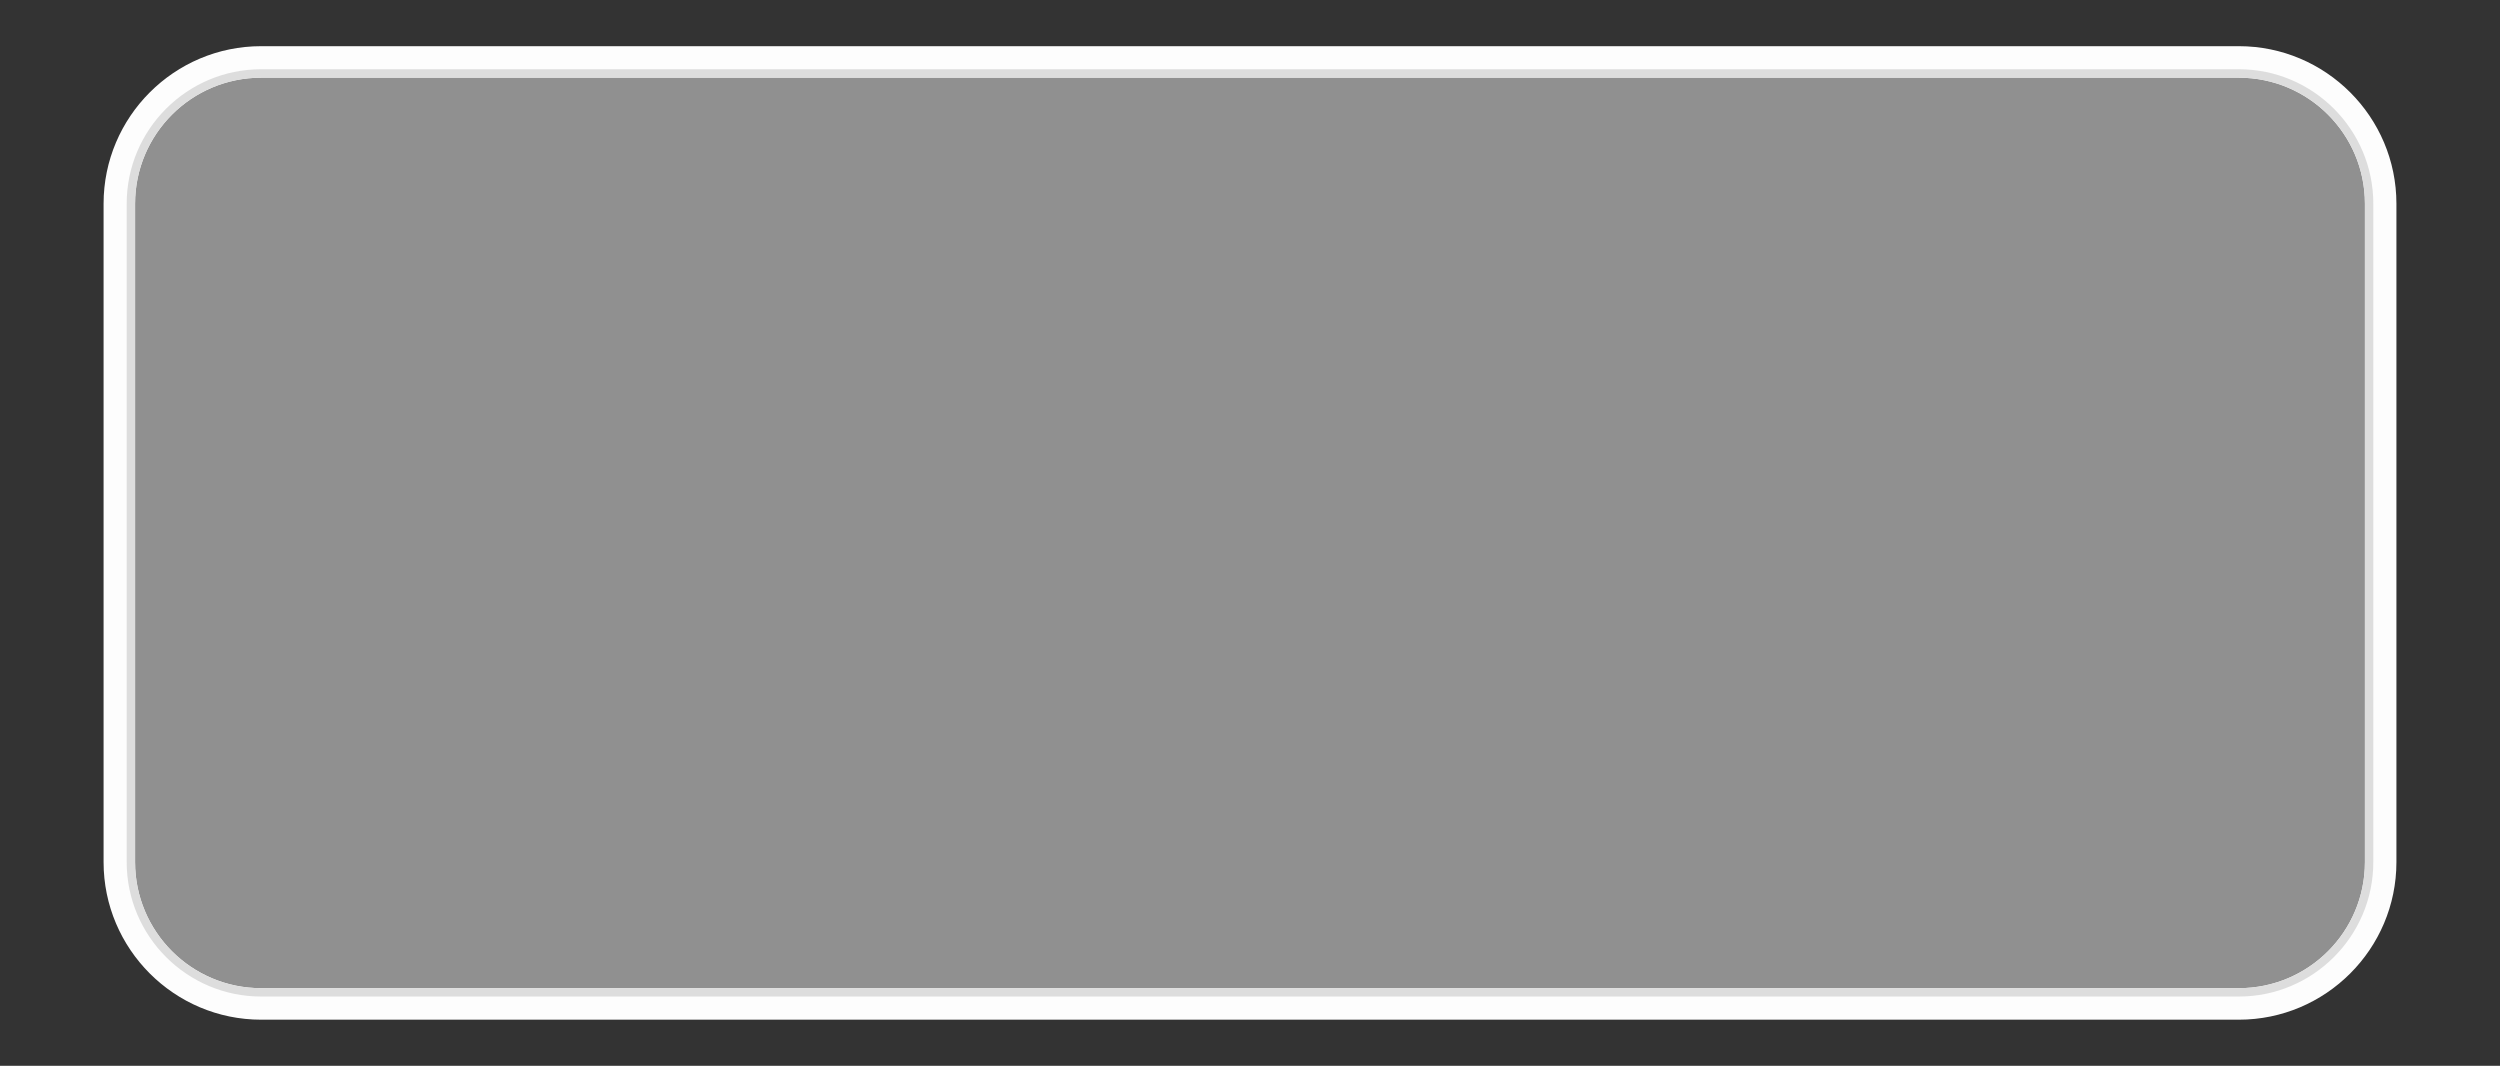 <?xml version="1.0" encoding="utf-8"?>
<!-- Generator: Adobe Illustrator 16.0.0, SVG Export Plug-In . SVG Version: 6.00 Build 0)  -->
<!DOCTYPE svg PUBLIC "-//W3C//DTD SVG 1.1//EN" "http://www.w3.org/Graphics/SVG/1.1/DTD/svg11.dtd">
<svg version="1.1" id="Layer_1" xmlns="http://www.w3.org/2000/svg" xmlns:xlink="http://www.w3.org/1999/xlink" x="0px" y="0px"
	 width="59.496px" height="25.365px" viewBox="0 0 59.496 25.365" style="enable-background:new 0 0 59.496 25.365;"
	 xml:space="preserve">
<rect x="0" y="0" width="59.496" height="25.365" fill="#333333" stroke="none"/>
<g>
	<path style="fill:#909090;" d="M6.215,23.892c-1.861,0-3.375-1.514-3.375-3.375V4.849c0-1.861,1.514-3.375,3.375-3.375h47.066
		c1.861,0,3.375,1.514,3.375,3.375v15.668c0,1.861-1.514,3.375-3.375,3.375H6.215z"/>
	<path style="fill:#FDFDFD;" d="M53.281,1.849c1.657,0,3,1.343,3,3v15.668c0,1.657-1.343,3-3,3H6.215c-1.657,0-3-1.343-3-3V4.849
		c0-1.657,1.343-3,3-3H53.281 M53.281,1.099H6.215c-2.068,0-3.75,1.682-3.75,3.75v15.668c0,2.067,1.682,3.75,3.75,3.75h47.066
		c2.067,0,3.75-1.683,3.75-3.75V4.849C57.031,2.781,55.349,1.099,53.281,1.099L53.281,1.099z"/>
	<path style="fill:#DDDDDD;" d="M53.281,1.849c1.657,0,3,1.343,3,3v15.668c0,1.657-1.343,3-3,3H6.215c-1.657,0-3-1.343-3-3V4.849
		c0-1.657,1.343-3,3-3H53.281 M53.281,1.648H6.215c-1.765,0-3.2,1.436-3.2,3.2v15.668c0,1.765,1.436,3.2,3.2,3.2h47.066
		c1.765,0,3.2-1.436,3.2-3.2V4.849C56.481,3.084,55.046,1.648,53.281,1.648L53.281,1.648z"/>
</g>
</svg>
